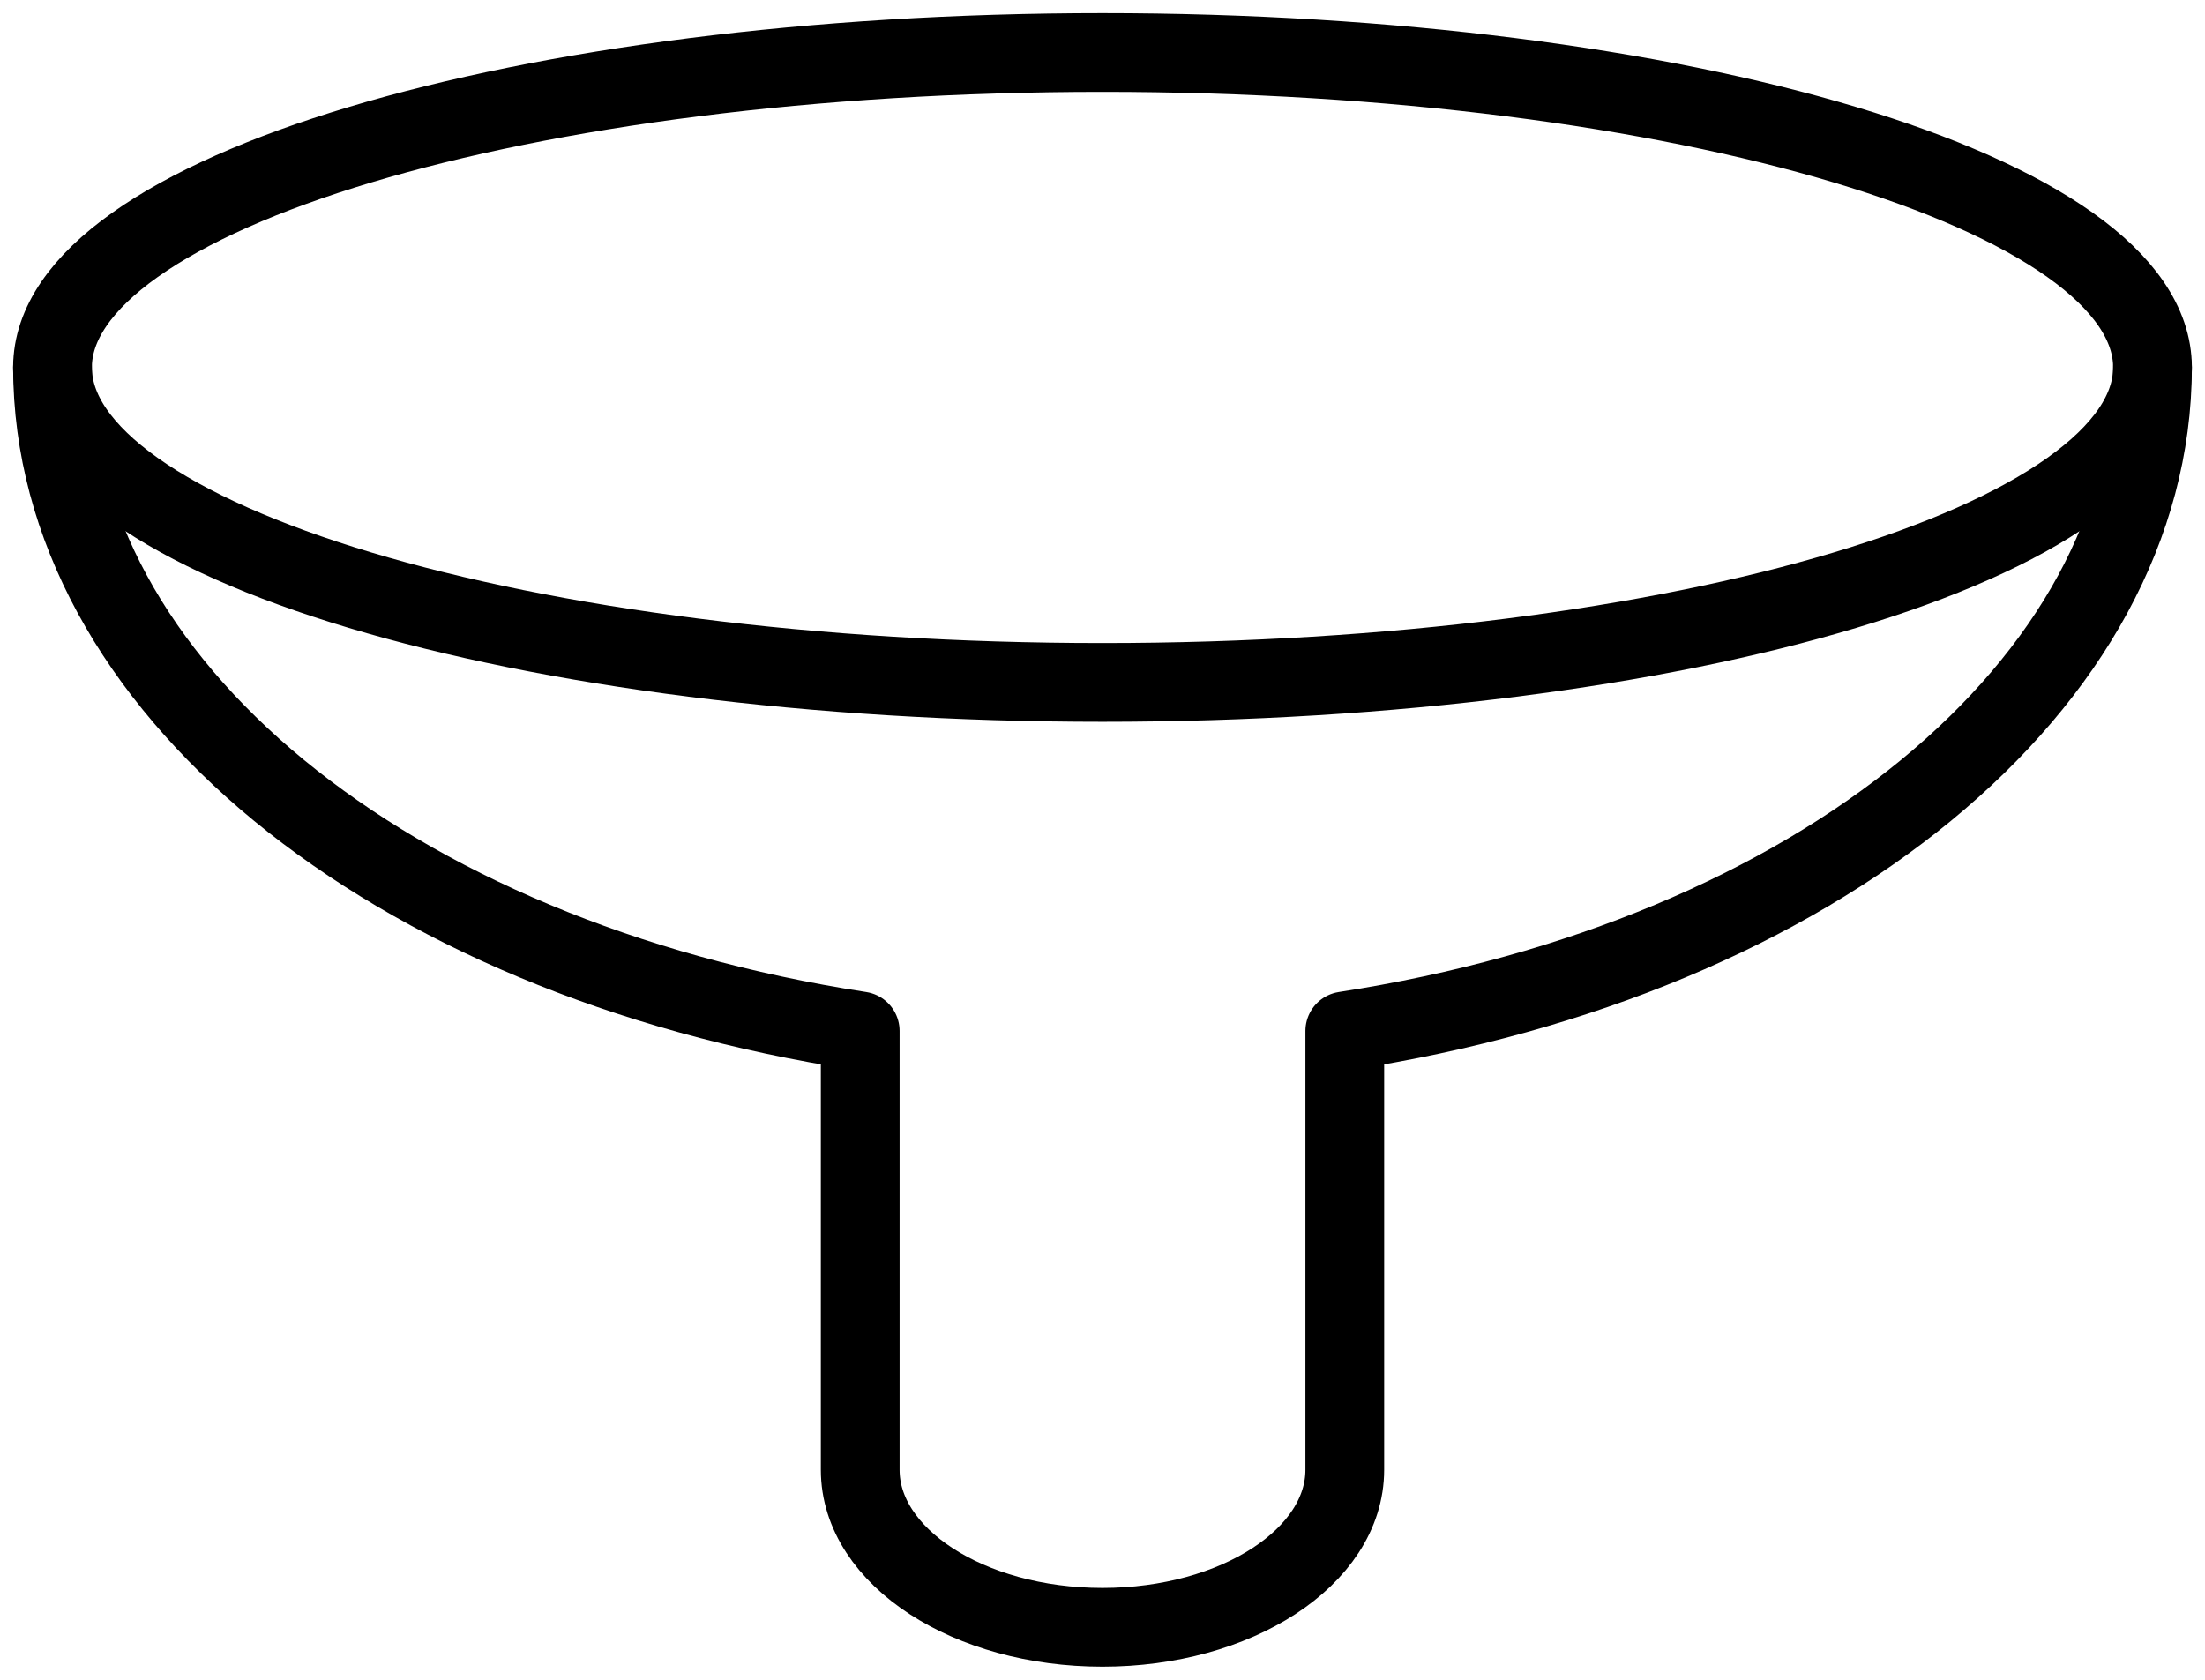 <svg width="42" height="32" viewBox="0 0 42 32" fill="none" xmlns="http://www.w3.org/2000/svg">
<path fill-rule="evenodd" clip-rule="evenodd" d="M21 13C32.046 13 41 10.314 41 7C41 3.686 32.046 1 21 1C9.954 1 1 3.686 1 7C1 10.314 9.954 13 21 13Z" stroke="black" stroke-width="1.5" stroke-linecap="round" stroke-linejoin="round"/>
<path d="M1 7C1.005 13.021 7.372 18.251 16.385 19.639V28C16.385 29.657 18.451 31 21 31C23.549 31 25.615 29.657 25.615 28V19.639C34.628 18.251 40.995 13.021 41 7" stroke="black" stroke-width="1.5" stroke-linecap="round" stroke-linejoin="round"/>
</svg>
